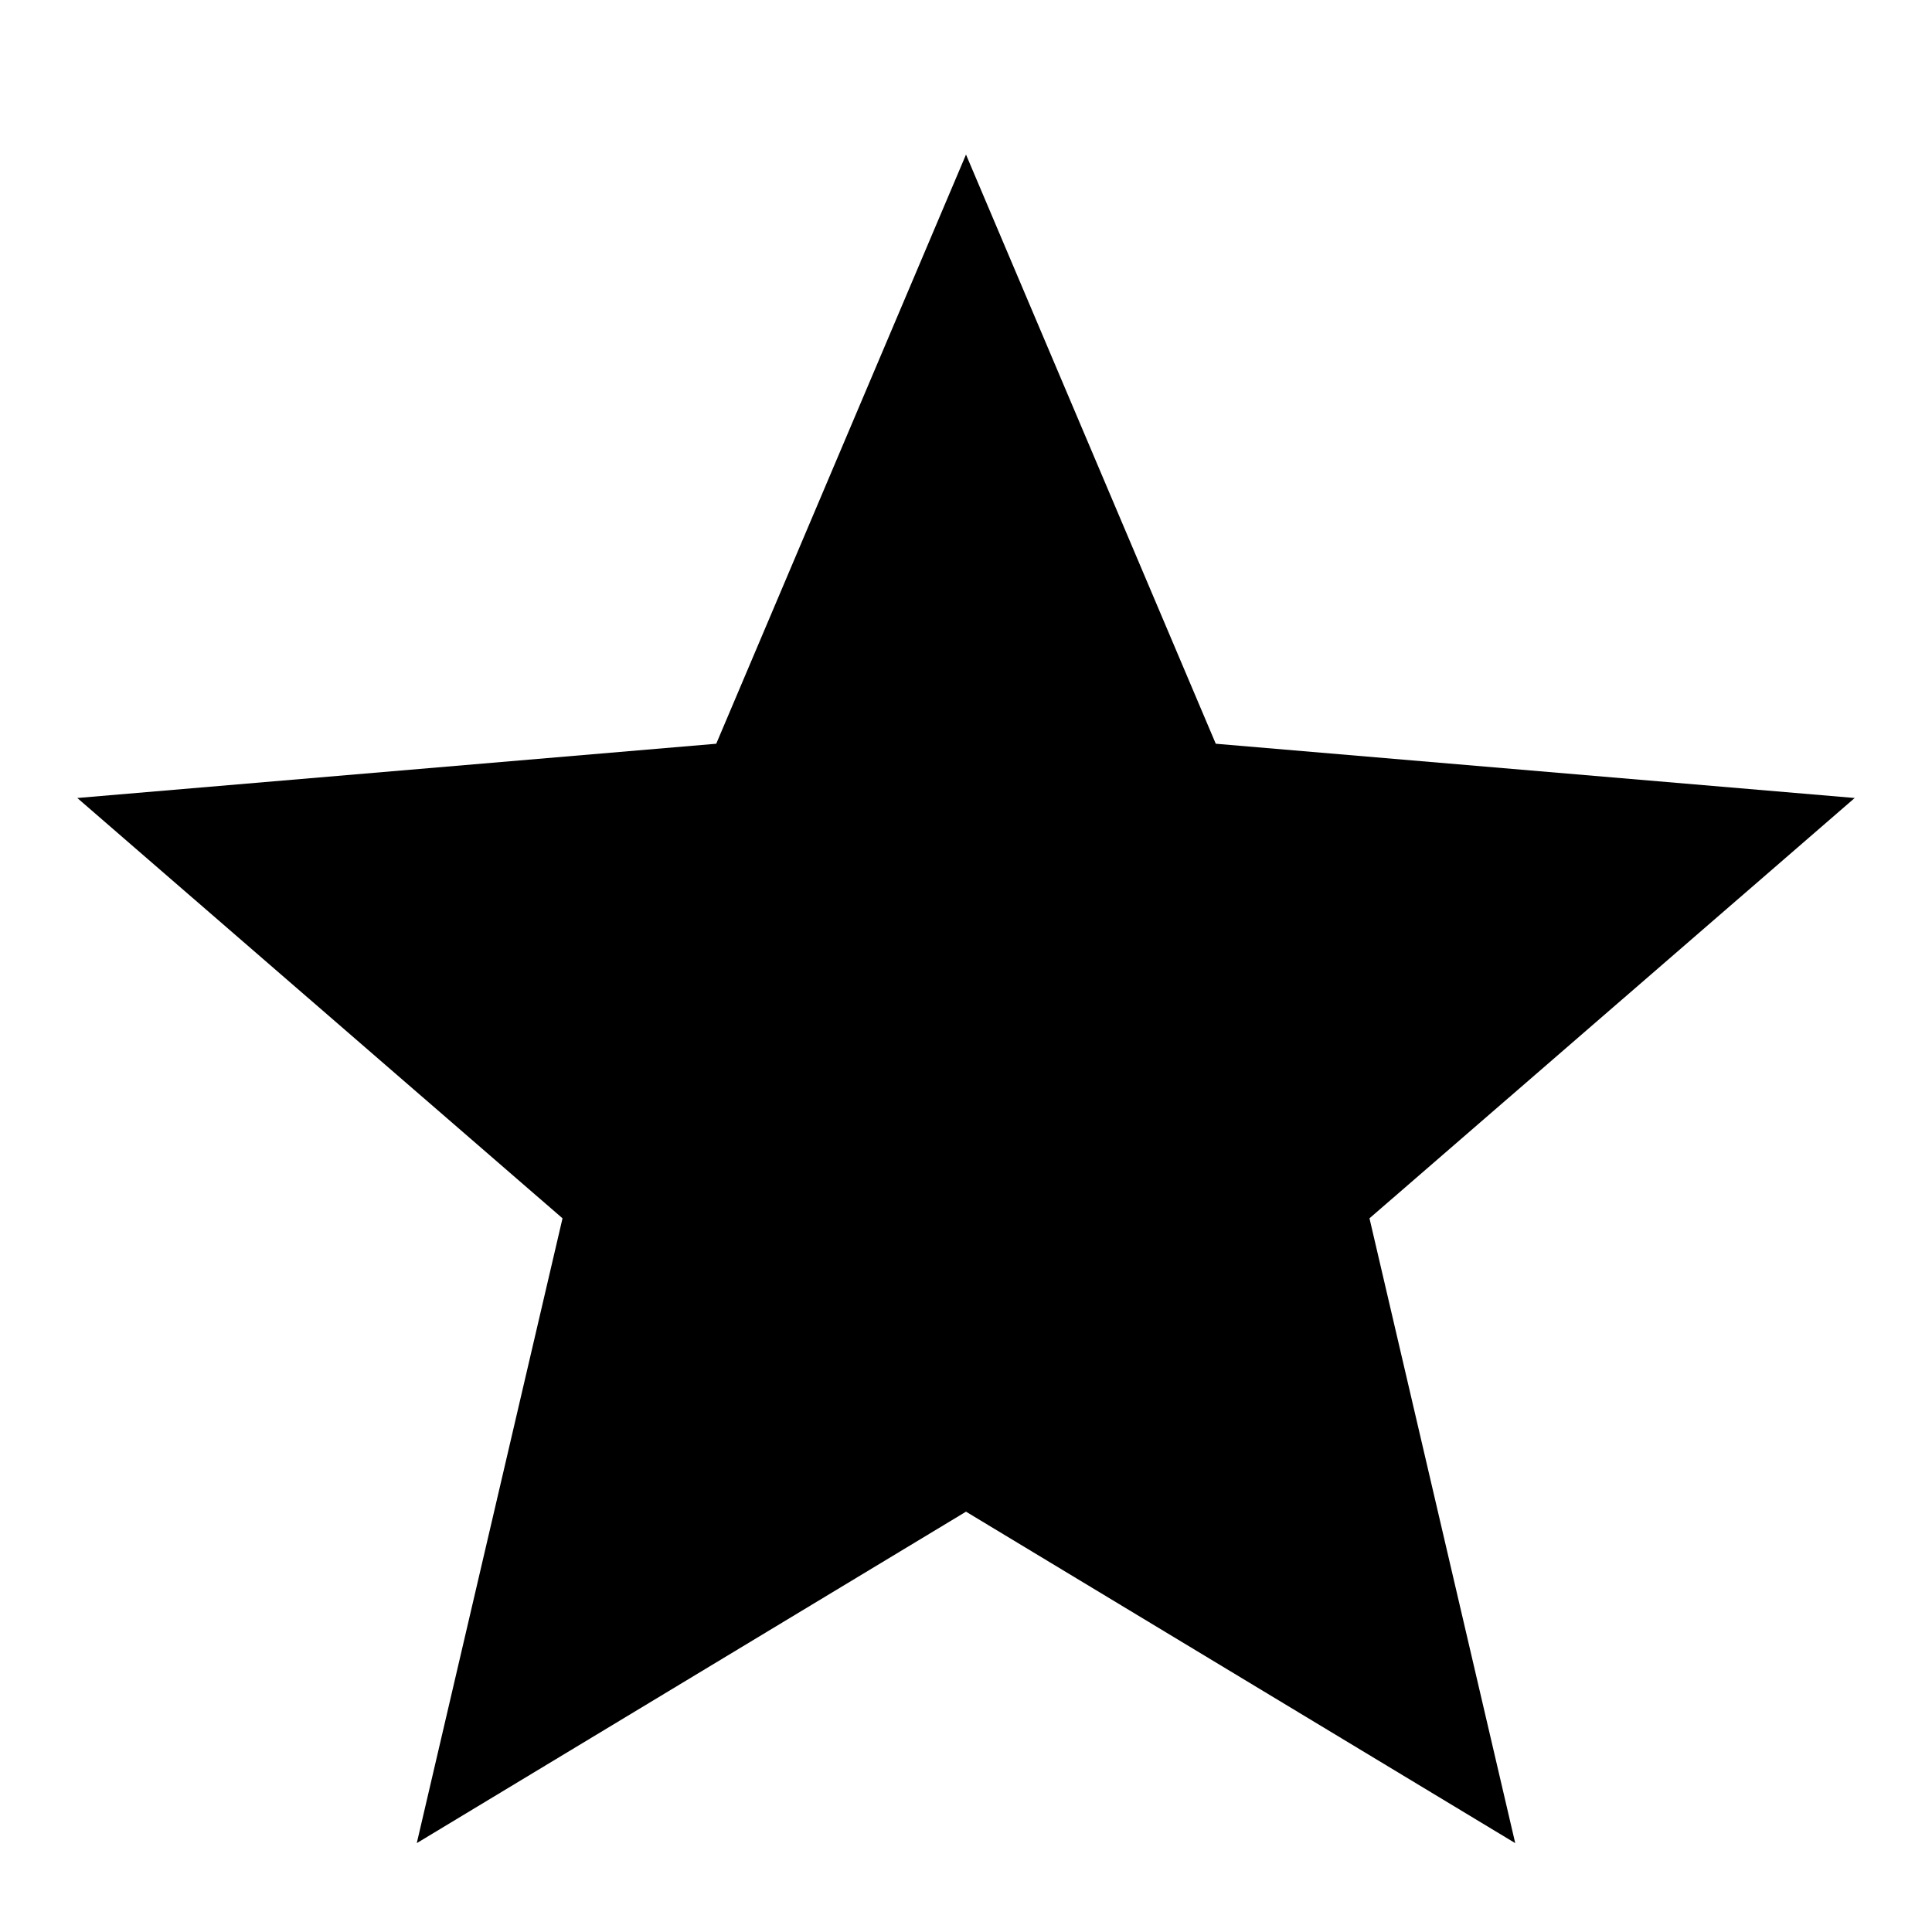 <svg xmlns="http://www.w3.org/2000/svg" xmlns:xlink="http://www.w3.org/1999/xlink" width="25" height="25" viewBox="0 0 25 25">
  <defs>
    <polygon id="star-a" points="12.5 19.561 19.607 23.85 17.721 15.765 24 10.326 15.732 9.624 12.5 2 9.268 9.624 1 10.326 7.279 15.765 5.393 23.85"/>
  </defs>
  <g fill="none" fill-rule="evenodd">
    <use fill="#000" xlink:href="#star-a"/>
  </g>
</svg>
